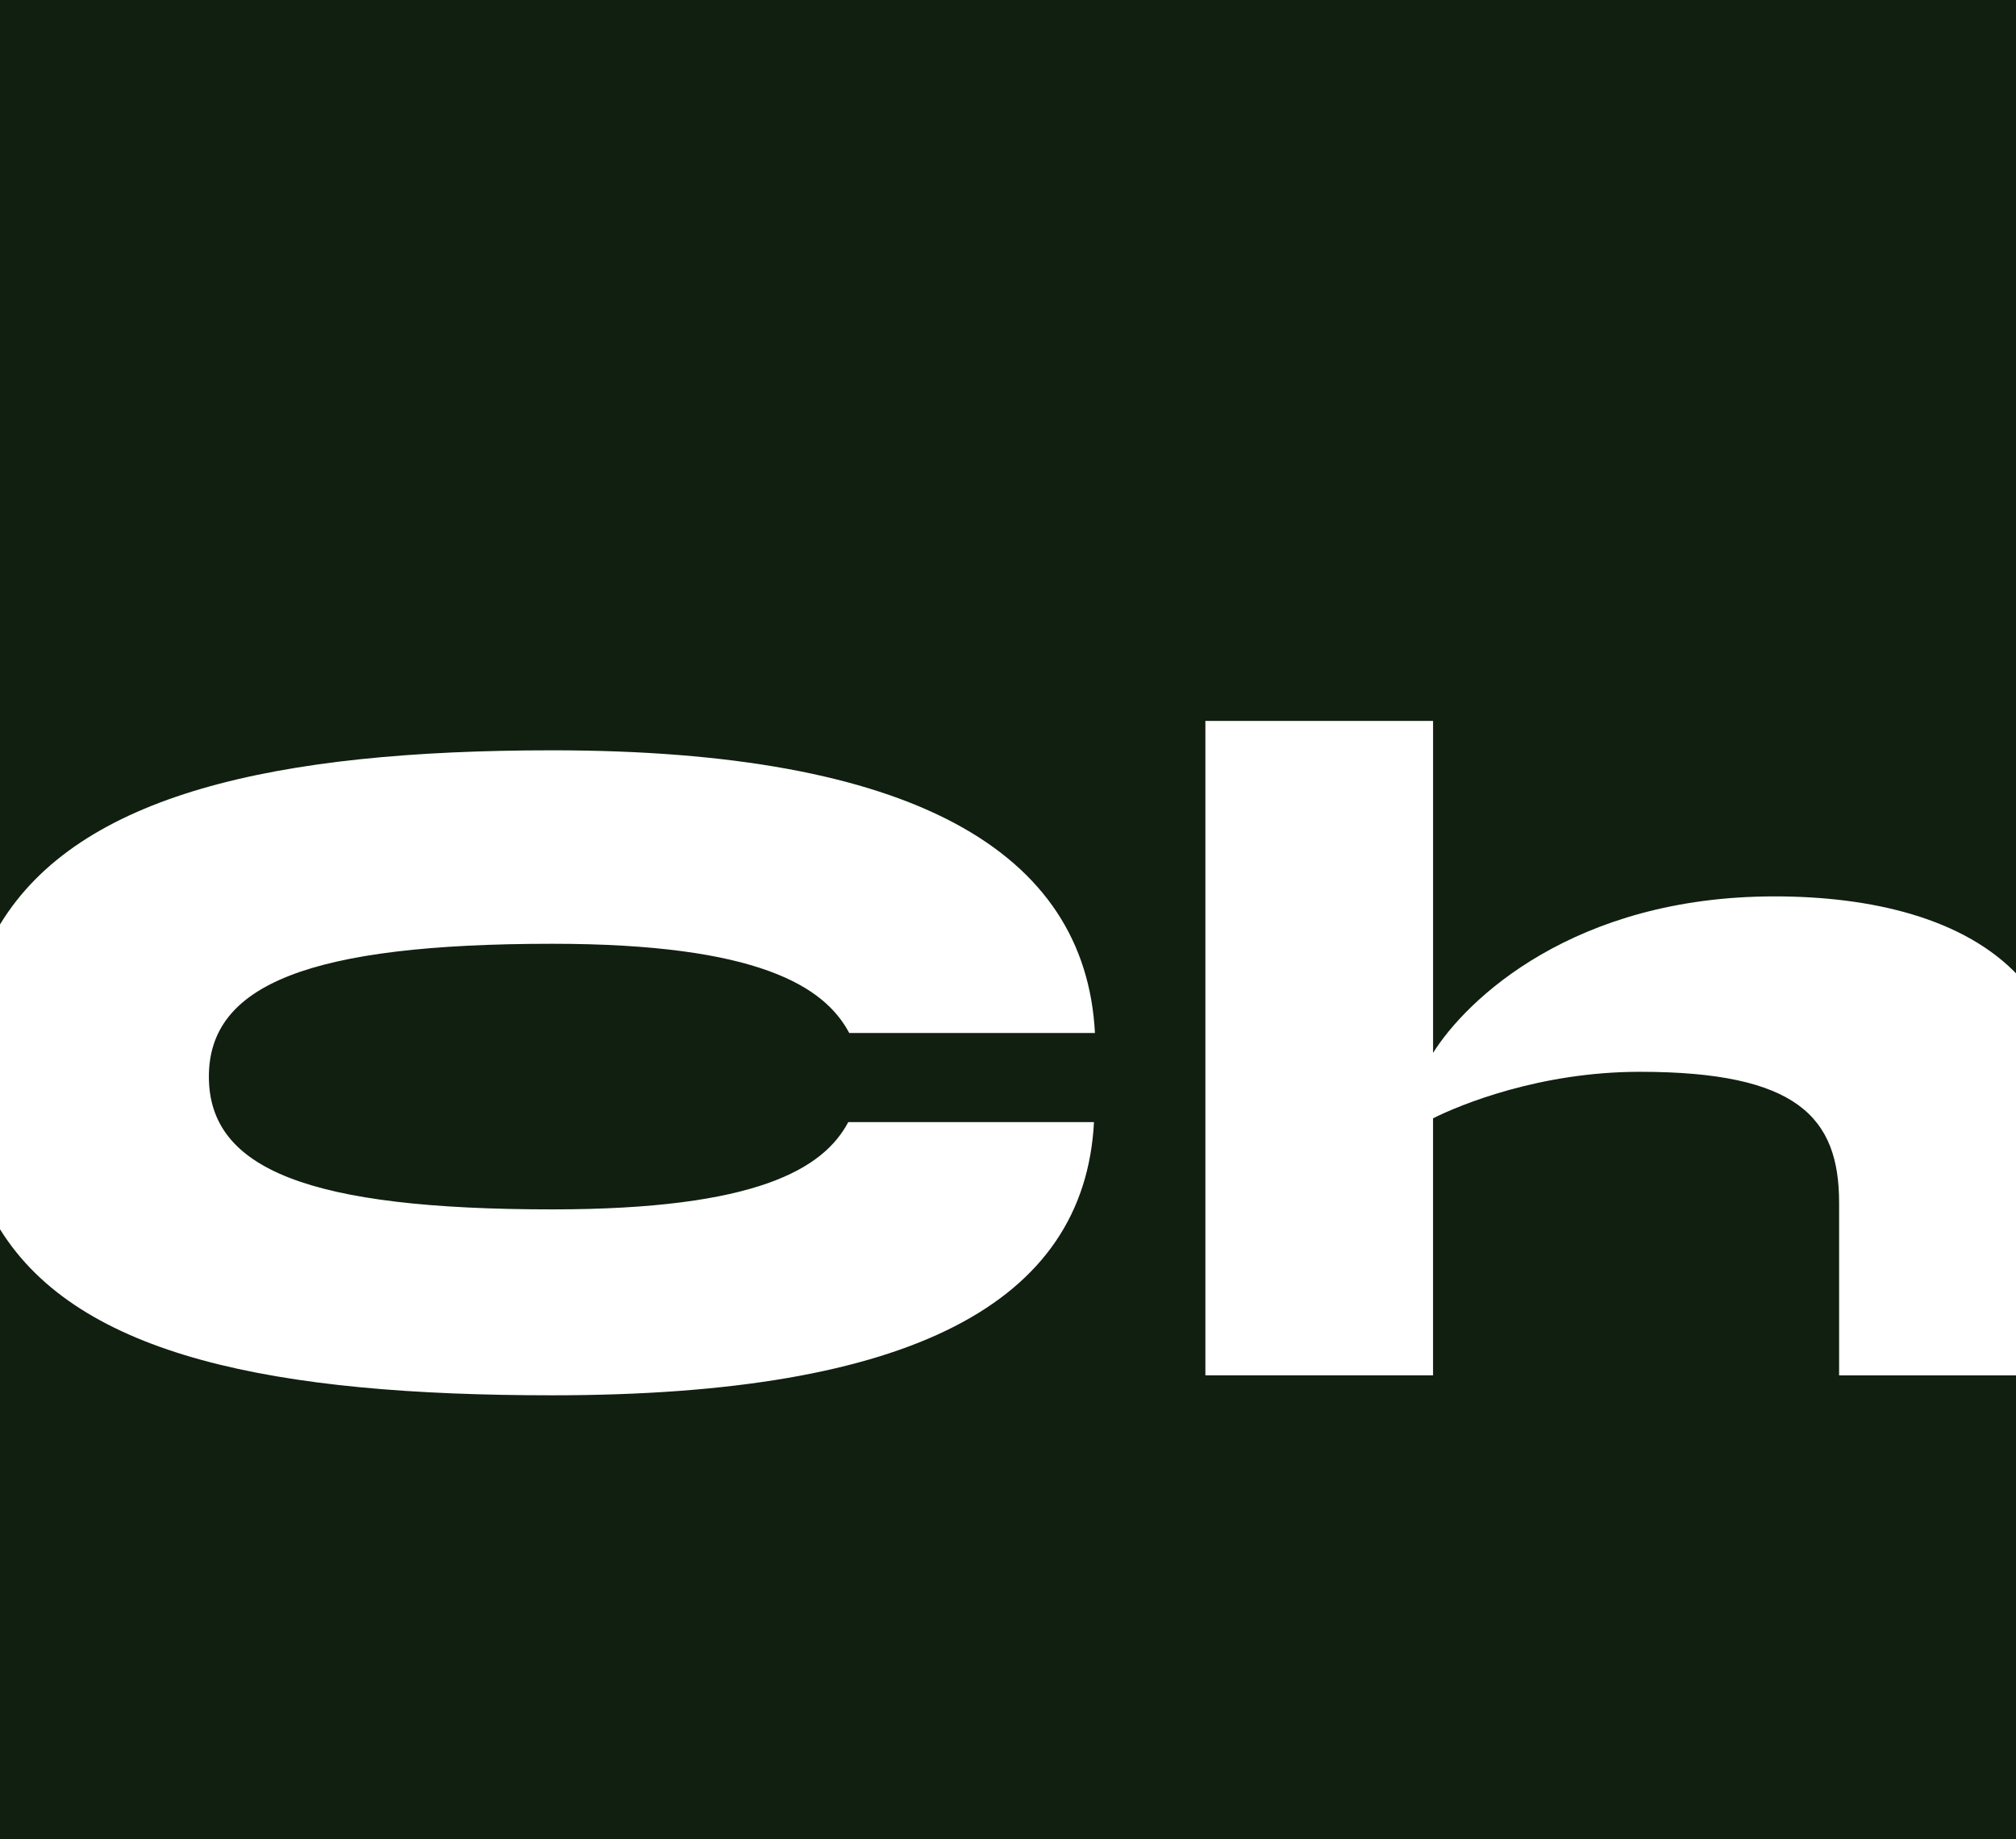 <?xml version="1.0" encoding="UTF-8" standalone="no"?>
<svg
   xmlns:dc="http://purl.org/dc/elements/1.1/"
   xmlns:cc="http://creativecommons.org/ns#"
   xmlns:rdf="http://www.w3.org/1999/02/22-rdf-syntax-ns#"
   xmlns:svg="http://www.w3.org/2000/svg"
   xmlns="http://www.w3.org/2000/svg"
   xmlns:sodipodi="http://sodipodi.sourceforge.net/DTD/sodipodi-0.dtd"
   xmlns:inkscape="http://www.inkscape.org/namespaces/inkscape"
   id="svg2786"
   version="1.1"
   viewBox="0 0 24.027 21.923"
   height="21.923mm"
   width="24.027mm"
   sodipodi:docname="logo.svg"
   inkscape:version="0.92.3 (2405546, 2018-03-11)">
  <sodipodi:namedview
     pagecolor="#ffffff"
     bordercolor="#666666"
     borderopacity="1"
     objecttolerance="10"
     gridtolerance="10"
     guidetolerance="10"
     inkscape:pageopacity="0"
     inkscape:pageshadow="2"
     inkscape:window-width="1364"
     inkscape:window-height="747"
     id="namedview2187"
     showgrid="false"
     inkscape:zoom="7.0723899"
     inkscape:cx="45.406249"
     inkscape:cy="41.428712"
     inkscape:window-x="0"
     inkscape:window-y="19"
     inkscape:window-maximized="0"
     inkscape:current-layer="svg2786" />
  <defs
     id="defs2780" />
  <g
     transform="translate(77.375,-76.706)"
     id="layer1"
     style="fill:#101f10;fill-opacity:1">
    <path
       id="rect1400"
       transform="matrix(0.265,0,0,0.265,-77.375,76.706)"
       d="m 0,0 v 41.586 c 3.552,-5.85 12.372,-7.834 24.84,-7.834 16.171,0 23.978,4.523 24.404,12.715 H 38.193 c -1.109,-2.091 -4.095,-4.012 -13.354,-4.012 -10.923,0 -15.445,1.836 -15.445,5.975 0,4.181 4.523,5.973 15.445,5.973 9.216,0 12.201,-1.835 13.311,-3.926 H 49.201 C 48.775,58.626 40.968,62.766 24.84,62.766 12.372,62.766 3.552,61.025 0,55.295 v 27.562 H 90.812 V 61.869 h -8.1 v -7.766 c 0,-3.84 -1.878,-5.889 -8.961,-5.889 -4.523,0 -8.106,1.494 -9.301,2.092 v 11.562 H 54.211 V 32.43 h 10.24 v 14.934 c 1.493,-2.389 6.314,-7.041 15.359,-7.041 4.318,0 8.552,0.963 11.002,3.611 V 0 Z"
       style="opacity:1;fill:#101f10;fill-opacity:1;stroke:none;stroke-width:0.737;stroke-miterlimit:4;stroke-dasharray:none;stroke-dashoffset:0;stroke-opacity:1" />
  </g>
</svg>
